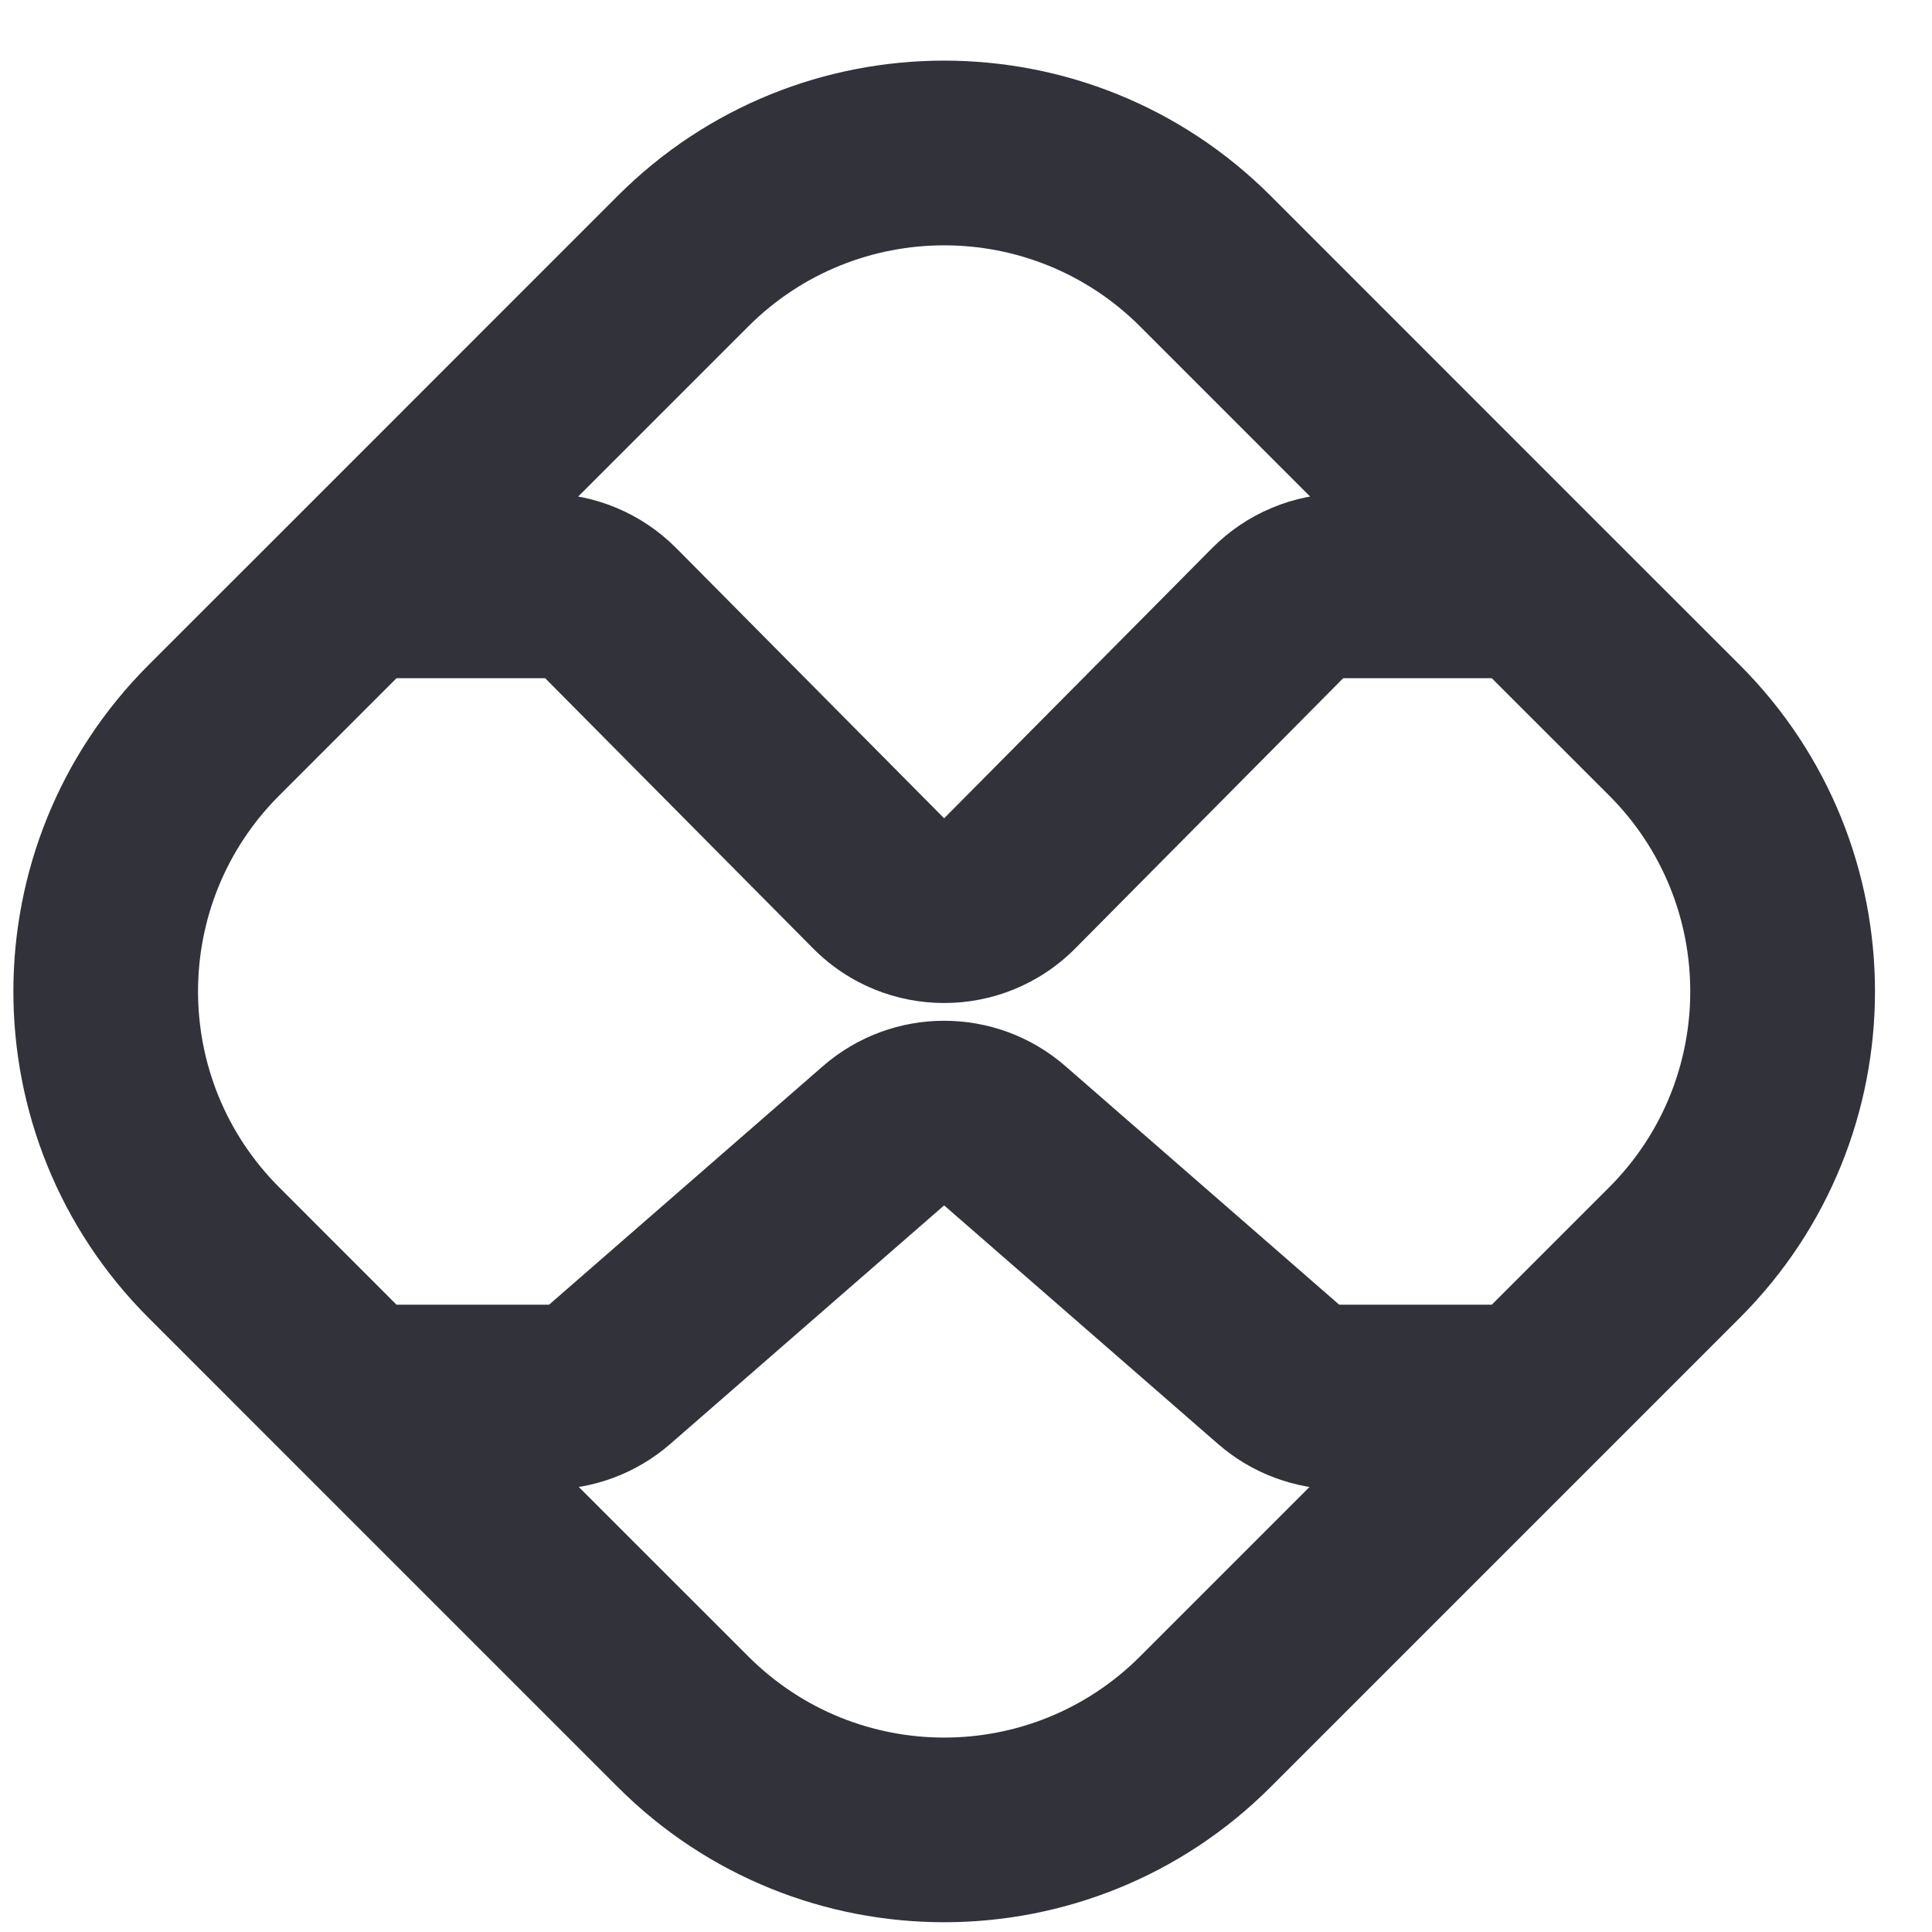 <svg width="22" height="22" viewBox="0 0 22 22" fill="none" xmlns="http://www.w3.org/2000/svg">
<path d="M6.252 15.908V16.96V15.908ZM6.943 15.65L7.633 16.442L6.943 15.65ZM14.548 6.982L15.295 7.723L14.548 6.982ZM10.005 10.059L9.258 10.799L10.005 10.059ZM14.56 15.65L13.869 16.442L14.56 15.65ZM15.25 15.908V16.96V15.908ZM6.208 6.671L6.208 7.723L6.208 6.671ZM6.954 6.982L6.208 7.723L6.954 6.982ZM10.061 12.934L10.751 13.726L10.061 12.934ZM11.442 12.934L10.751 13.726L11.442 12.934ZM3.179 9.059L4.823 7.415L3.337 5.928L1.692 7.572L3.179 9.059ZM4.823 7.415L8.521 3.717L7.034 2.23L3.337 5.928L4.823 7.415ZM4.08 7.723L6.208 7.723L6.208 5.62L4.08 5.62L4.08 7.723ZM6.208 7.723L9.258 10.799L10.751 9.318L7.701 6.242L6.208 7.723ZM12.245 10.799L15.295 7.723L13.802 6.242L10.751 9.318L12.245 10.799ZM12.982 3.717L16.679 7.415L18.166 5.928L14.469 2.23L12.982 3.717ZM16.679 7.415L18.324 9.059L19.811 7.572L18.166 5.928L16.679 7.415ZM15.295 7.723L17.422 7.723L17.422 5.62L15.295 5.62L15.295 7.723ZM8.521 18.862L4.823 15.165L3.337 16.652L7.034 20.349L8.521 18.862ZM4.823 15.165L3.179 13.52L1.692 15.007L3.337 16.652L4.823 15.165ZM4.08 16.96L6.252 16.96L6.252 14.857H4.08V16.96ZM7.633 16.442L10.751 13.726L9.37 12.141L6.252 14.857L7.633 16.442ZM10.751 13.726L13.869 16.442L15.25 14.857L12.133 12.141L10.751 13.726ZM18.324 13.52L16.679 15.165L18.166 16.652L19.811 15.007L18.324 13.52ZM16.679 15.165L12.982 18.862L14.469 20.349L18.166 16.652L16.679 15.165ZM15.25 16.96L17.422 16.96V14.857H15.25L15.25 16.96ZM6.252 16.96C6.76 16.96 7.25 16.776 7.633 16.442L6.252 14.857L6.252 16.96ZM15.295 7.723L15.295 7.723L15.295 5.62C14.734 5.62 14.196 5.844 13.802 6.242L15.295 7.723ZM9.258 10.799C10.081 11.629 11.422 11.629 12.245 10.799L10.751 9.318L10.751 9.318L9.258 10.799ZM1.692 7.572C-0.361 9.626 -0.361 12.954 1.692 15.007L3.179 13.52C1.947 12.288 1.947 10.291 3.179 9.059L1.692 7.572ZM7.034 20.349C9.087 22.402 12.415 22.402 14.469 20.349L12.982 18.862C11.75 20.094 9.753 20.094 8.521 18.862L7.034 20.349ZM13.869 16.442C14.252 16.776 14.743 16.96 15.25 16.96L15.25 14.857L15.25 14.857L13.869 16.442ZM18.324 9.059C19.555 10.291 19.555 12.288 18.324 13.52L19.811 15.007C21.864 12.954 21.864 9.626 19.811 7.572L18.324 9.059ZM6.208 7.723L6.208 7.723L7.701 6.242C7.306 5.844 6.769 5.62 6.208 5.62L6.208 7.723ZM10.751 13.726L12.133 12.141C11.341 11.451 10.162 11.451 9.37 12.141L10.751 13.726ZM8.521 3.717C9.753 2.486 11.75 2.486 12.982 3.717L14.469 2.23C12.415 0.177 9.087 0.177 7.034 2.23L8.521 3.717Z" fill="#32323B"/>
</svg>

